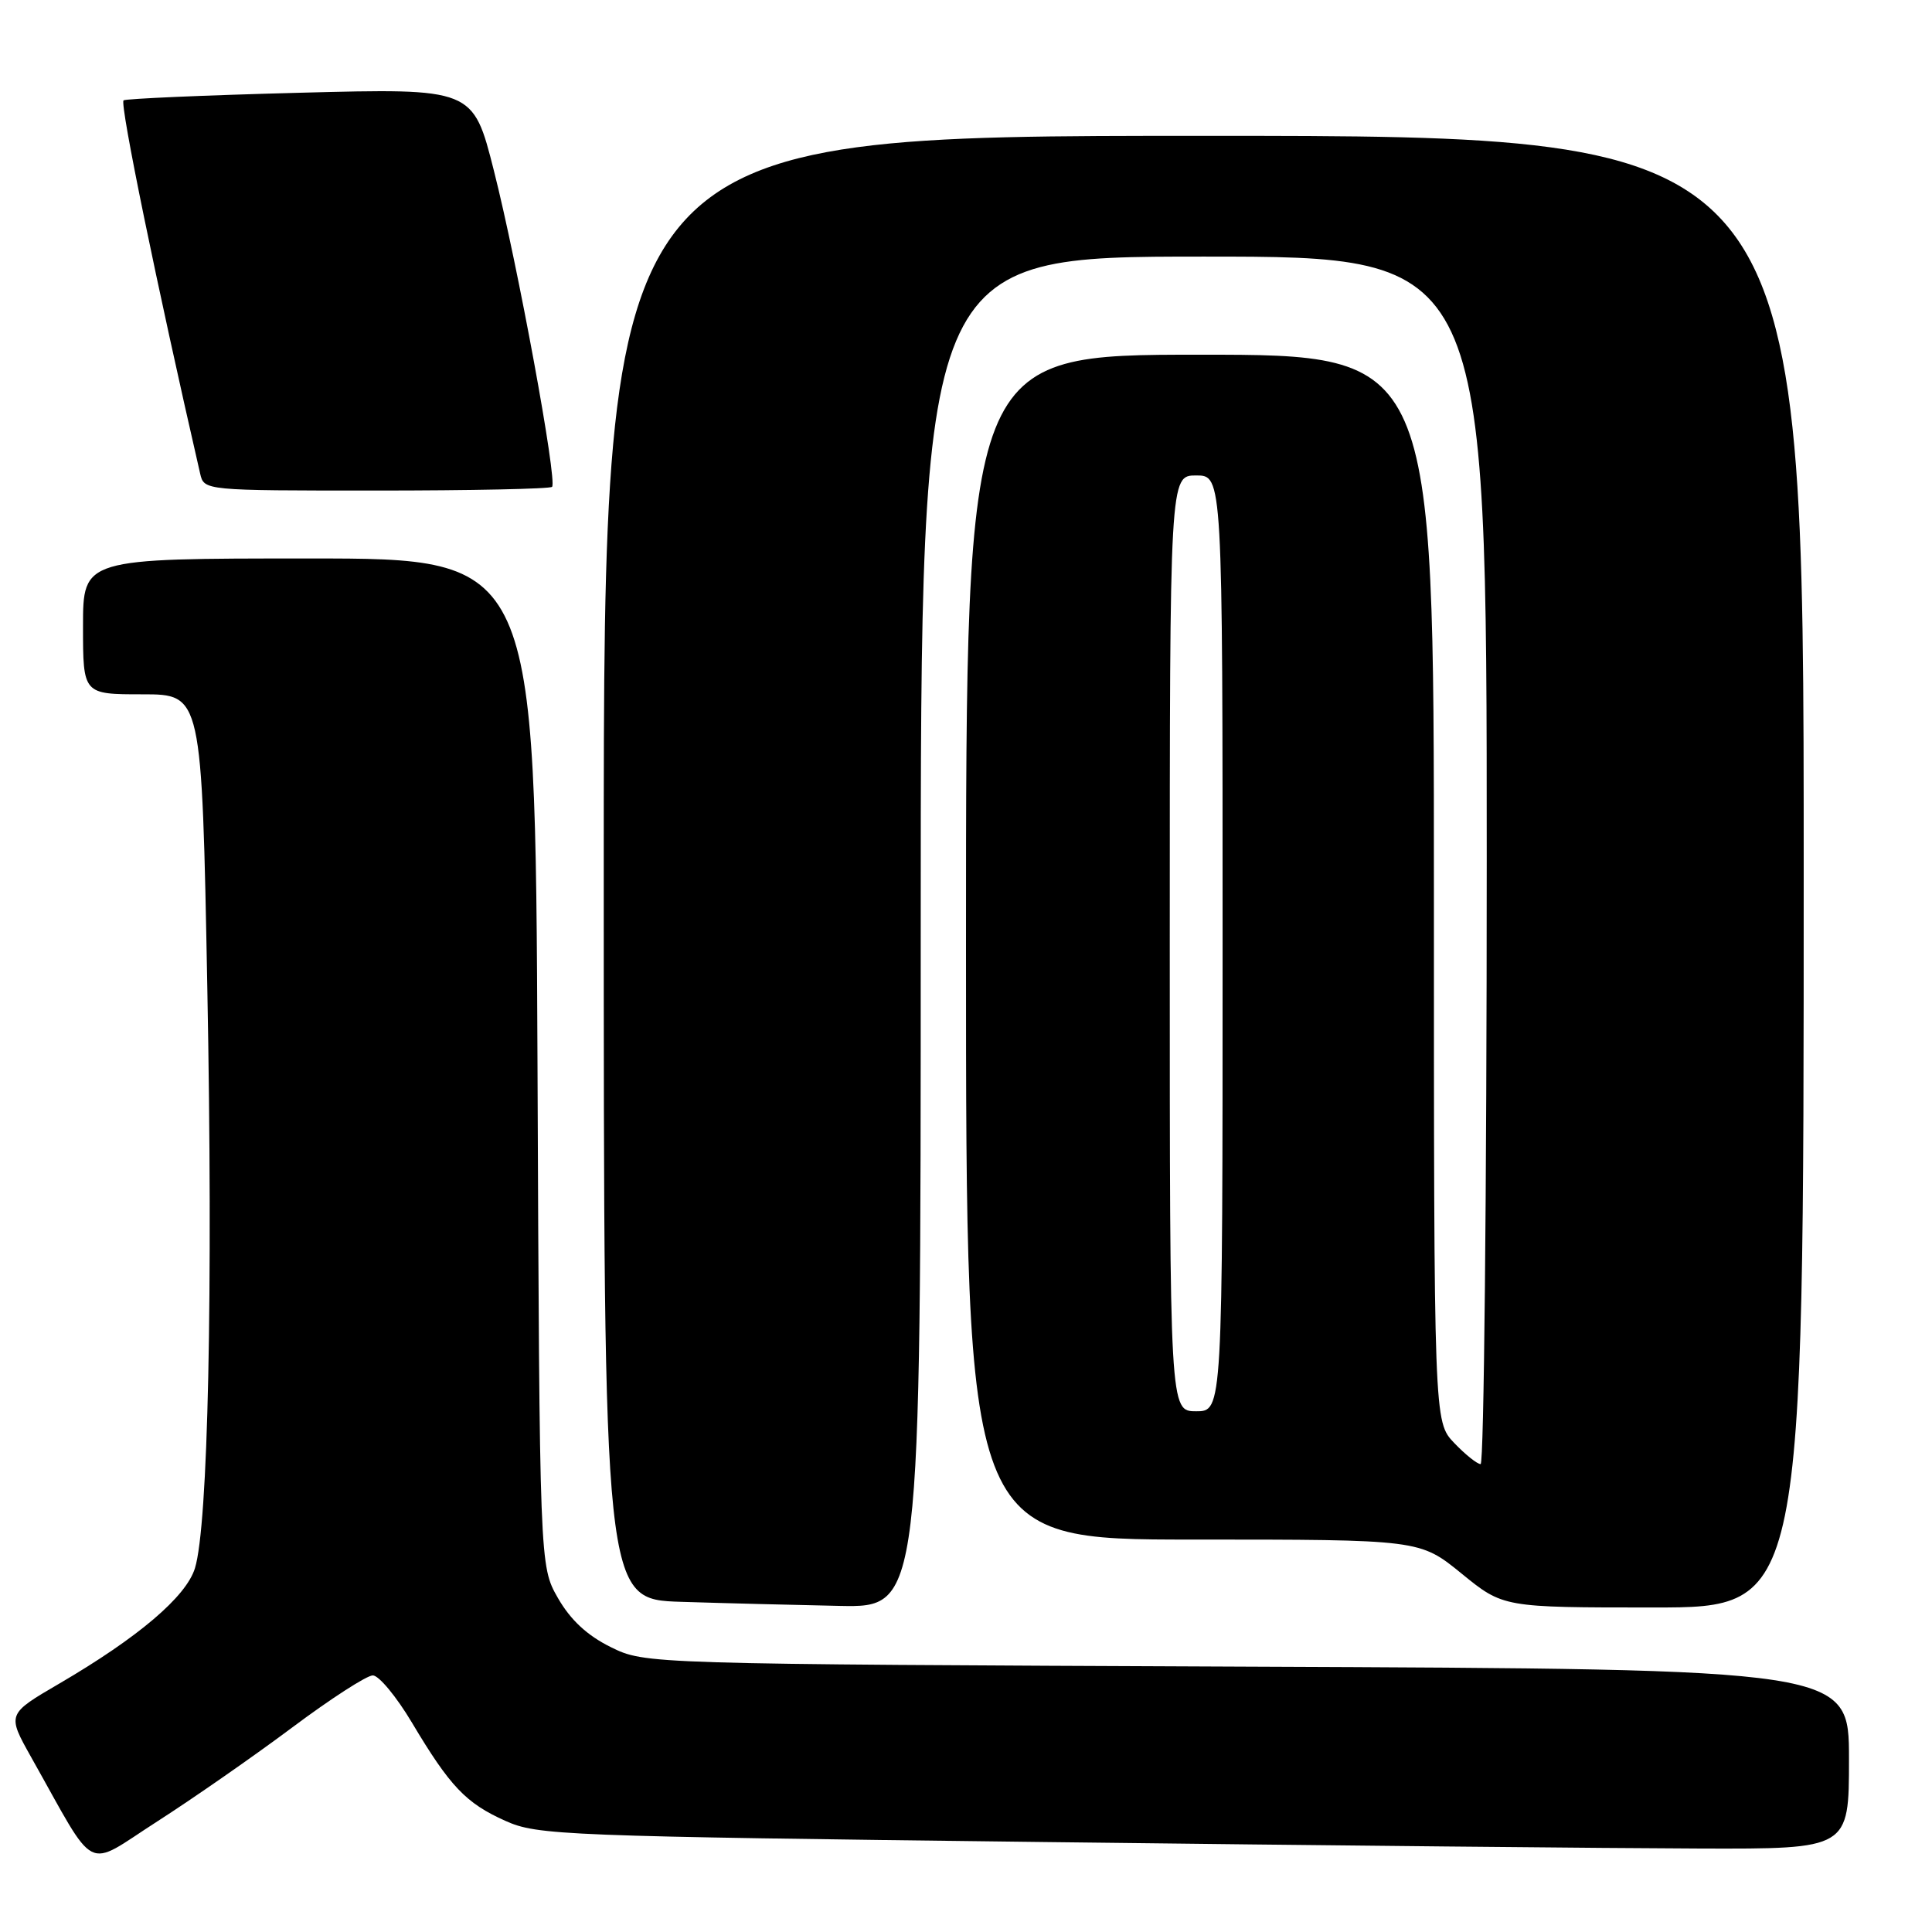 <?xml version="1.0" encoding="UTF-8" standalone="no"?>
<!DOCTYPE svg PUBLIC "-//W3C//DTD SVG 1.1//EN" "http://www.w3.org/Graphics/SVG/1.1/DTD/svg11.dtd" >
<svg xmlns="http://www.w3.org/2000/svg" xmlns:xlink="http://www.w3.org/1999/xlink" version="1.1" viewBox="0 0 256 256">
 <g >
 <path fill="currentColor"
d=" M 38.72 228.90 C 43.80 225.10 48.60 222.00 49.40 222.00 C 50.20 222.00 52.53 224.81 54.58 228.25 C 59.63 236.72 61.73 238.93 66.96 241.27 C 71.21 243.19 74.48 243.31 138.46 244.08 C 175.33 244.53 214.39 244.91 225.25 244.94 C 245.00 245.00 245.00 245.00 245.00 233.09 C 245.00 221.17 245.00 221.17 165.25 220.84 C 85.50 220.50 85.50 220.50 80.93 218.25 C 77.80 216.70 75.61 214.67 73.93 211.75 C 71.50 207.50 71.50 207.50 71.22 140.75 C 70.93 74.00 70.93 74.00 40.97 74.00 C 11.00 74.00 11.00 74.00 11.00 83.00 C 11.00 92.00 11.00 92.00 18.87 92.00 C 26.74 92.00 26.74 92.00 27.47 130.87 C 28.24 171.32 27.58 202.13 25.83 207.80 C 24.66 211.58 18.32 216.97 7.83 223.10 C 0.93 227.13 0.93 227.13 4.12 232.82 C 13.00 248.59 11.07 247.61 20.82 241.36 C 25.59 238.30 33.65 232.69 38.72 228.90 Z  M 122.00 123.50 C 122.00 34.00 122.00 34.00 159.50 34.00 C 197.00 34.00 197.00 34.00 197.00 114.00 C 197.00 158.00 196.63 194.00 196.19 194.00 C 195.74 194.00 194.16 192.74 192.69 191.20 C 190.00 188.39 190.00 188.39 190.00 117.70 C 190.00 47.00 190.00 47.00 159.00 47.00 C 128.00 47.00 128.00 47.00 128.00 125.50 C 128.00 204.00 128.00 204.00 158.07 204.00 C 188.13 204.00 188.13 204.00 193.66 208.50 C 199.18 213.00 199.18 213.00 219.09 213.00 C 239.00 213.00 239.00 213.00 239.00 115.50 C 239.00 18.00 239.00 18.00 159.50 18.00 C 80.00 18.00 80.00 18.00 80.00 114.97 C 80.00 211.93 80.00 211.93 90.25 212.25 C 95.89 212.43 105.34 212.67 111.25 212.79 C 122.00 213.00 122.00 213.00 122.00 123.50 Z  M 73.15 64.51 C 73.88 63.78 68.60 35.06 65.44 22.60 C 62.68 11.69 62.68 11.69 39.73 12.29 C 27.10 12.62 16.59 13.08 16.37 13.30 C 15.86 13.81 20.79 37.81 26.52 62.75 C 27.04 65.00 27.04 65.00 49.85 65.00 C 62.40 65.00 72.89 64.78 73.15 64.51 Z  M 155.00 125.00 C 155.00 63.00 155.00 63.00 158.50 63.00 C 162.00 63.00 162.00 63.00 162.00 125.00 C 162.00 187.00 162.00 187.00 158.50 187.00 C 155.00 187.00 155.00 187.00 155.00 125.00 Z "/>
</g>
</svg>